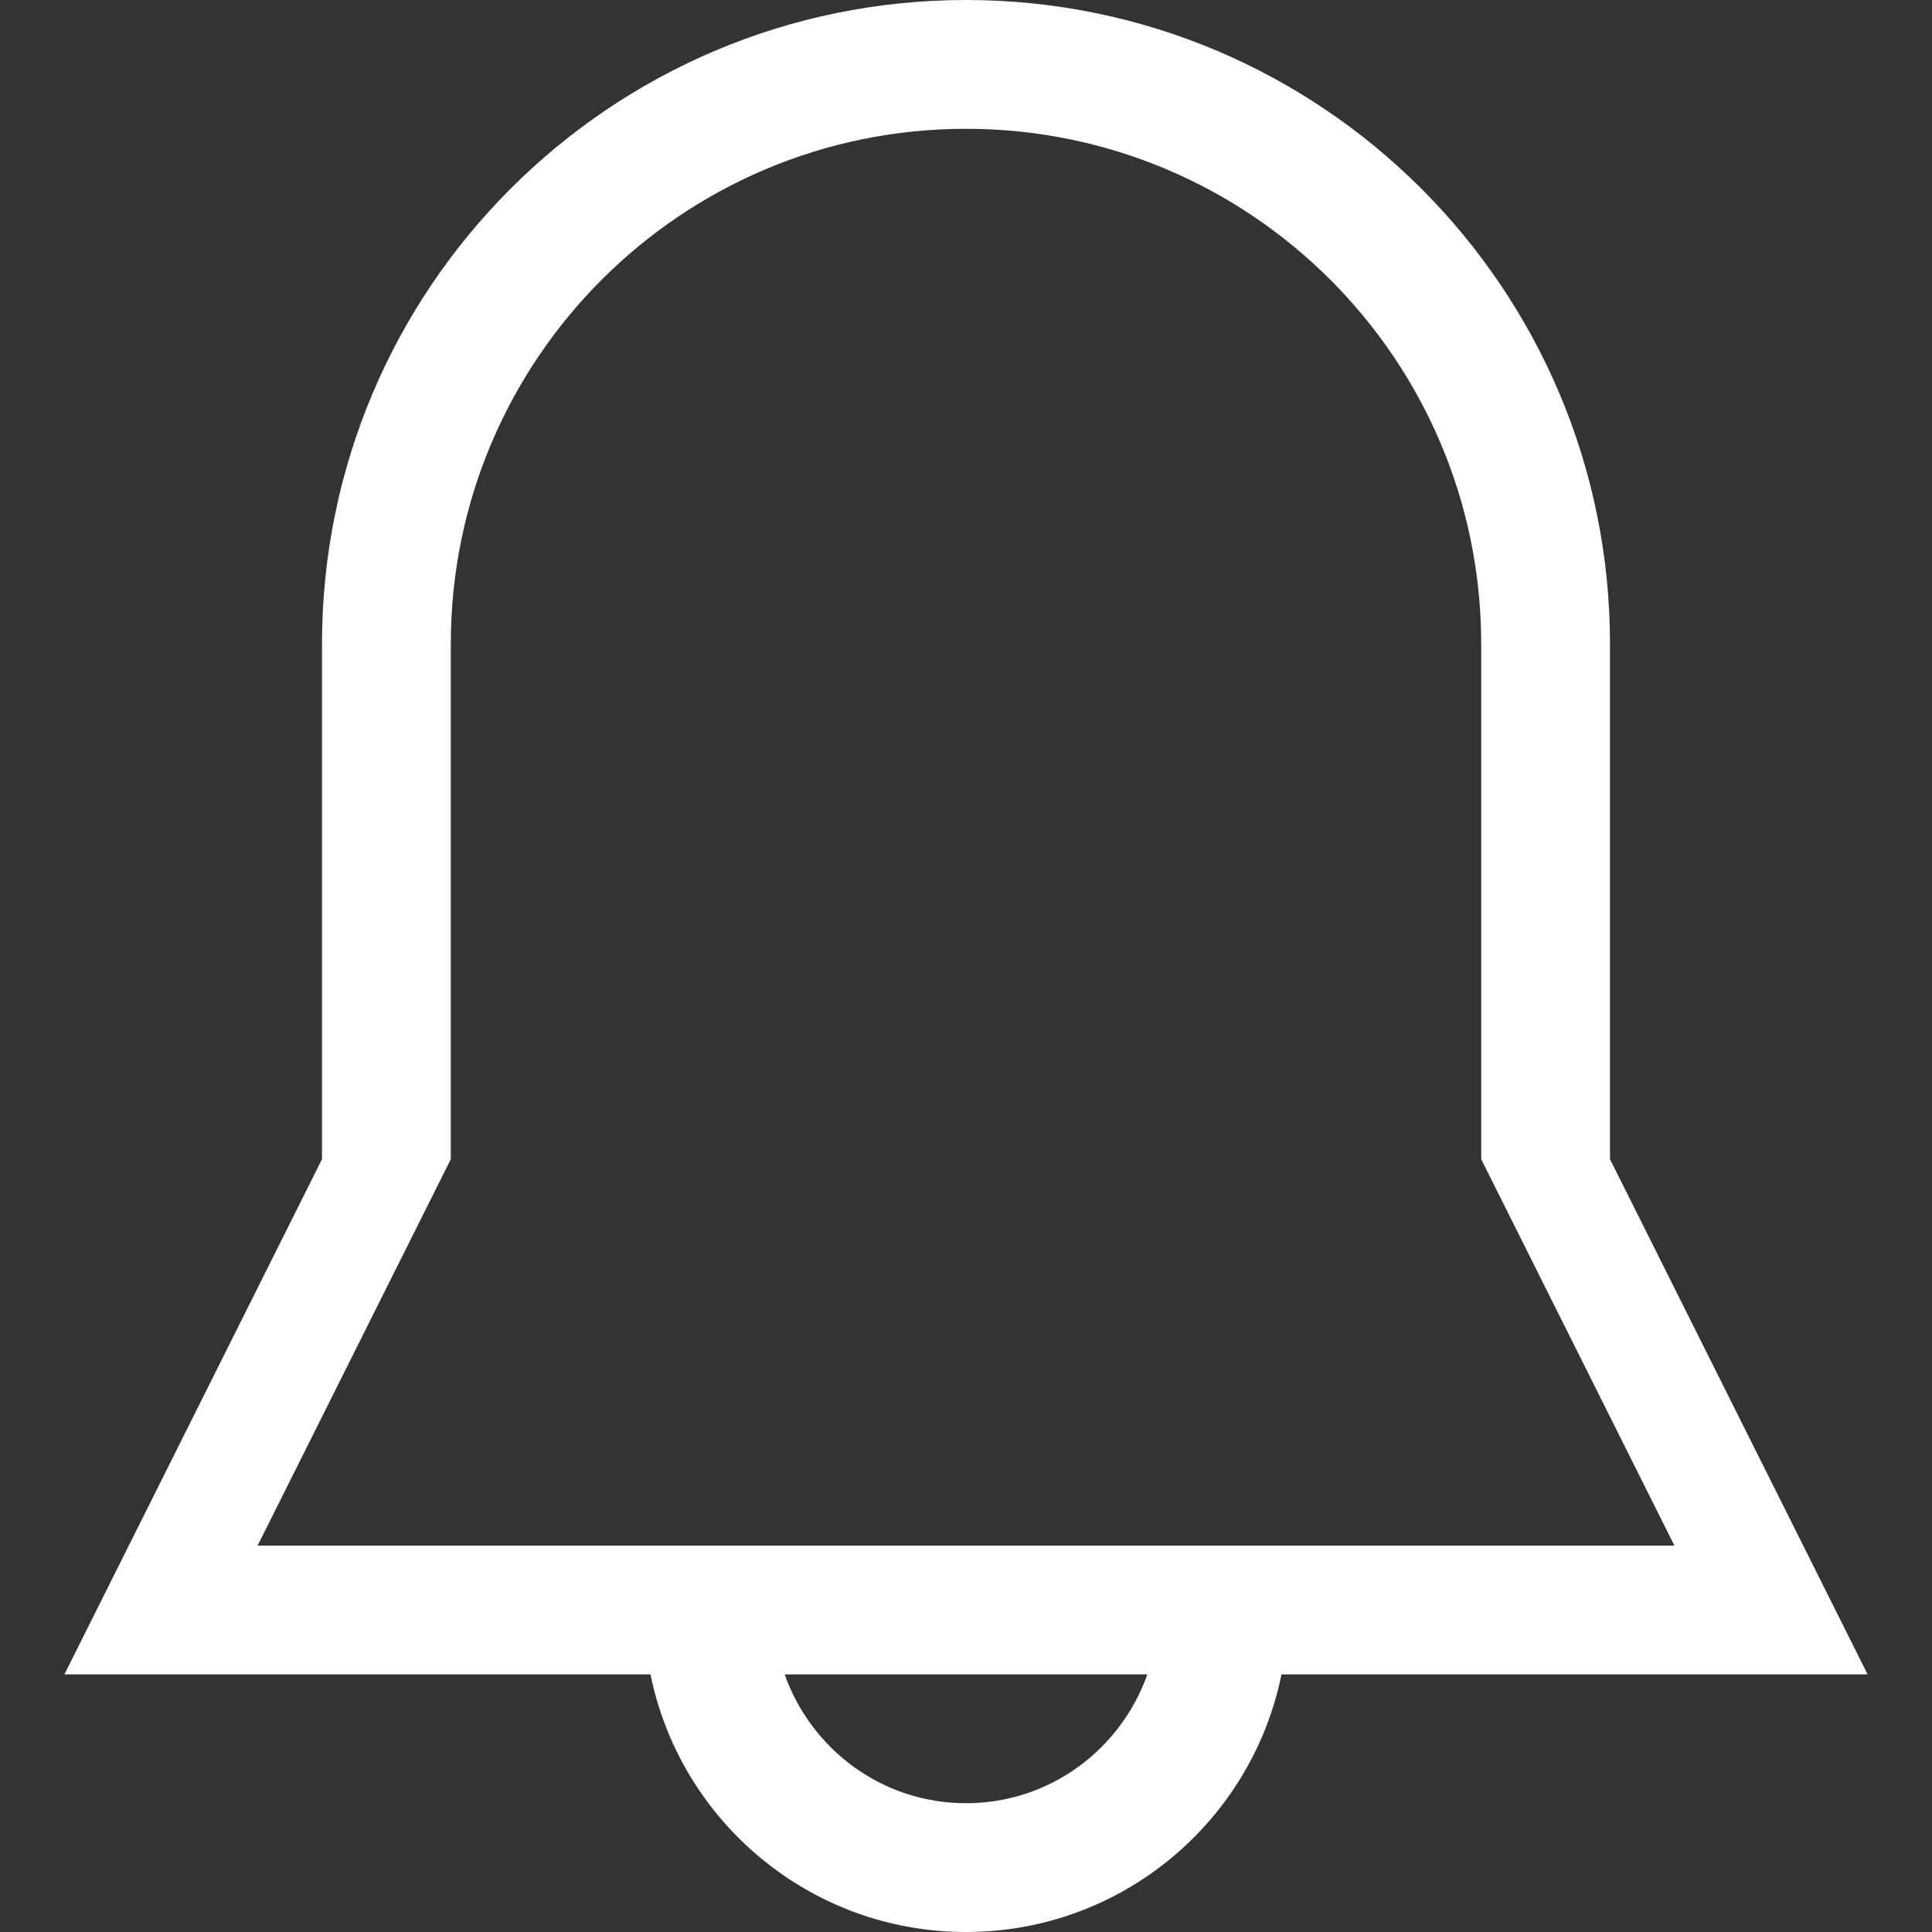 <!DOCTYPE svg PUBLIC "-//W3C//DTD SVG 1.1//EN" "http://www.w3.org/Graphics/SVG/1.1/DTD/svg11.dtd">
<!-- Uploaded to: SVG Repo, www.svgrepo.com, Transformed by: SVG Repo Mixer Tools -->
<svg width="800px" height="800px" viewBox="-1 0 30 30" version="1.1" xmlns="http://www.w3.org/2000/svg" xmlns:xlink="http://www.w3.org/1999/xlink" xmlns:sketch="http://www.bohemiancoding.com/sketch/ns" fill="#000000">
<rect x="-1" y="0" width="30" height="30" fill="#333333" stroke="none"/>
<g id="SVGRepo_bgCarrier" stroke-width="0"/>
<g id="SVGRepo_tracerCarrier" stroke-linecap="round" stroke-linejoin="round"/>
<g id="SVGRepo_iconCarrier"> <title>alert</title> <desc>Created with Sketch Beta.</desc> <defs> </defs> <g id="Page-1" stroke="none" stroke-width="1" fill="none" fill-rule="evenodd" sketch:type="MSPage"> <g id="Icon-Set" sketch:type="MSLayerGroup" transform="translate(-362, -880)" fill="#ffffff"> <path d="M365,904 L368,898 L368,890 C368,885.582 371.582,882 376,882 C380.418,882 384,885.582 384,890 L384,898 L387,904 L365,904 L365,904 Z M376,908 C374.695,908 373.597,907.163 373.184,906 L378.816,906 C378.403,907.163 377.305,908 376,908 L376,908 Z M386,898 L386,890 C386,884.478 381.522,880 376,880 C370.478,880 366,884.478 366,890 L366,898 L362,906 L371.101,906 C371.564,908.282 373.581,910 376,910 C378.419,910 380.436,908.282 380.899,906 L390,906 L386,898 L386,898 Z" id="alert" sketch:type="MSShapeGroup"> </path> </g> </g> </g>
</svg>
